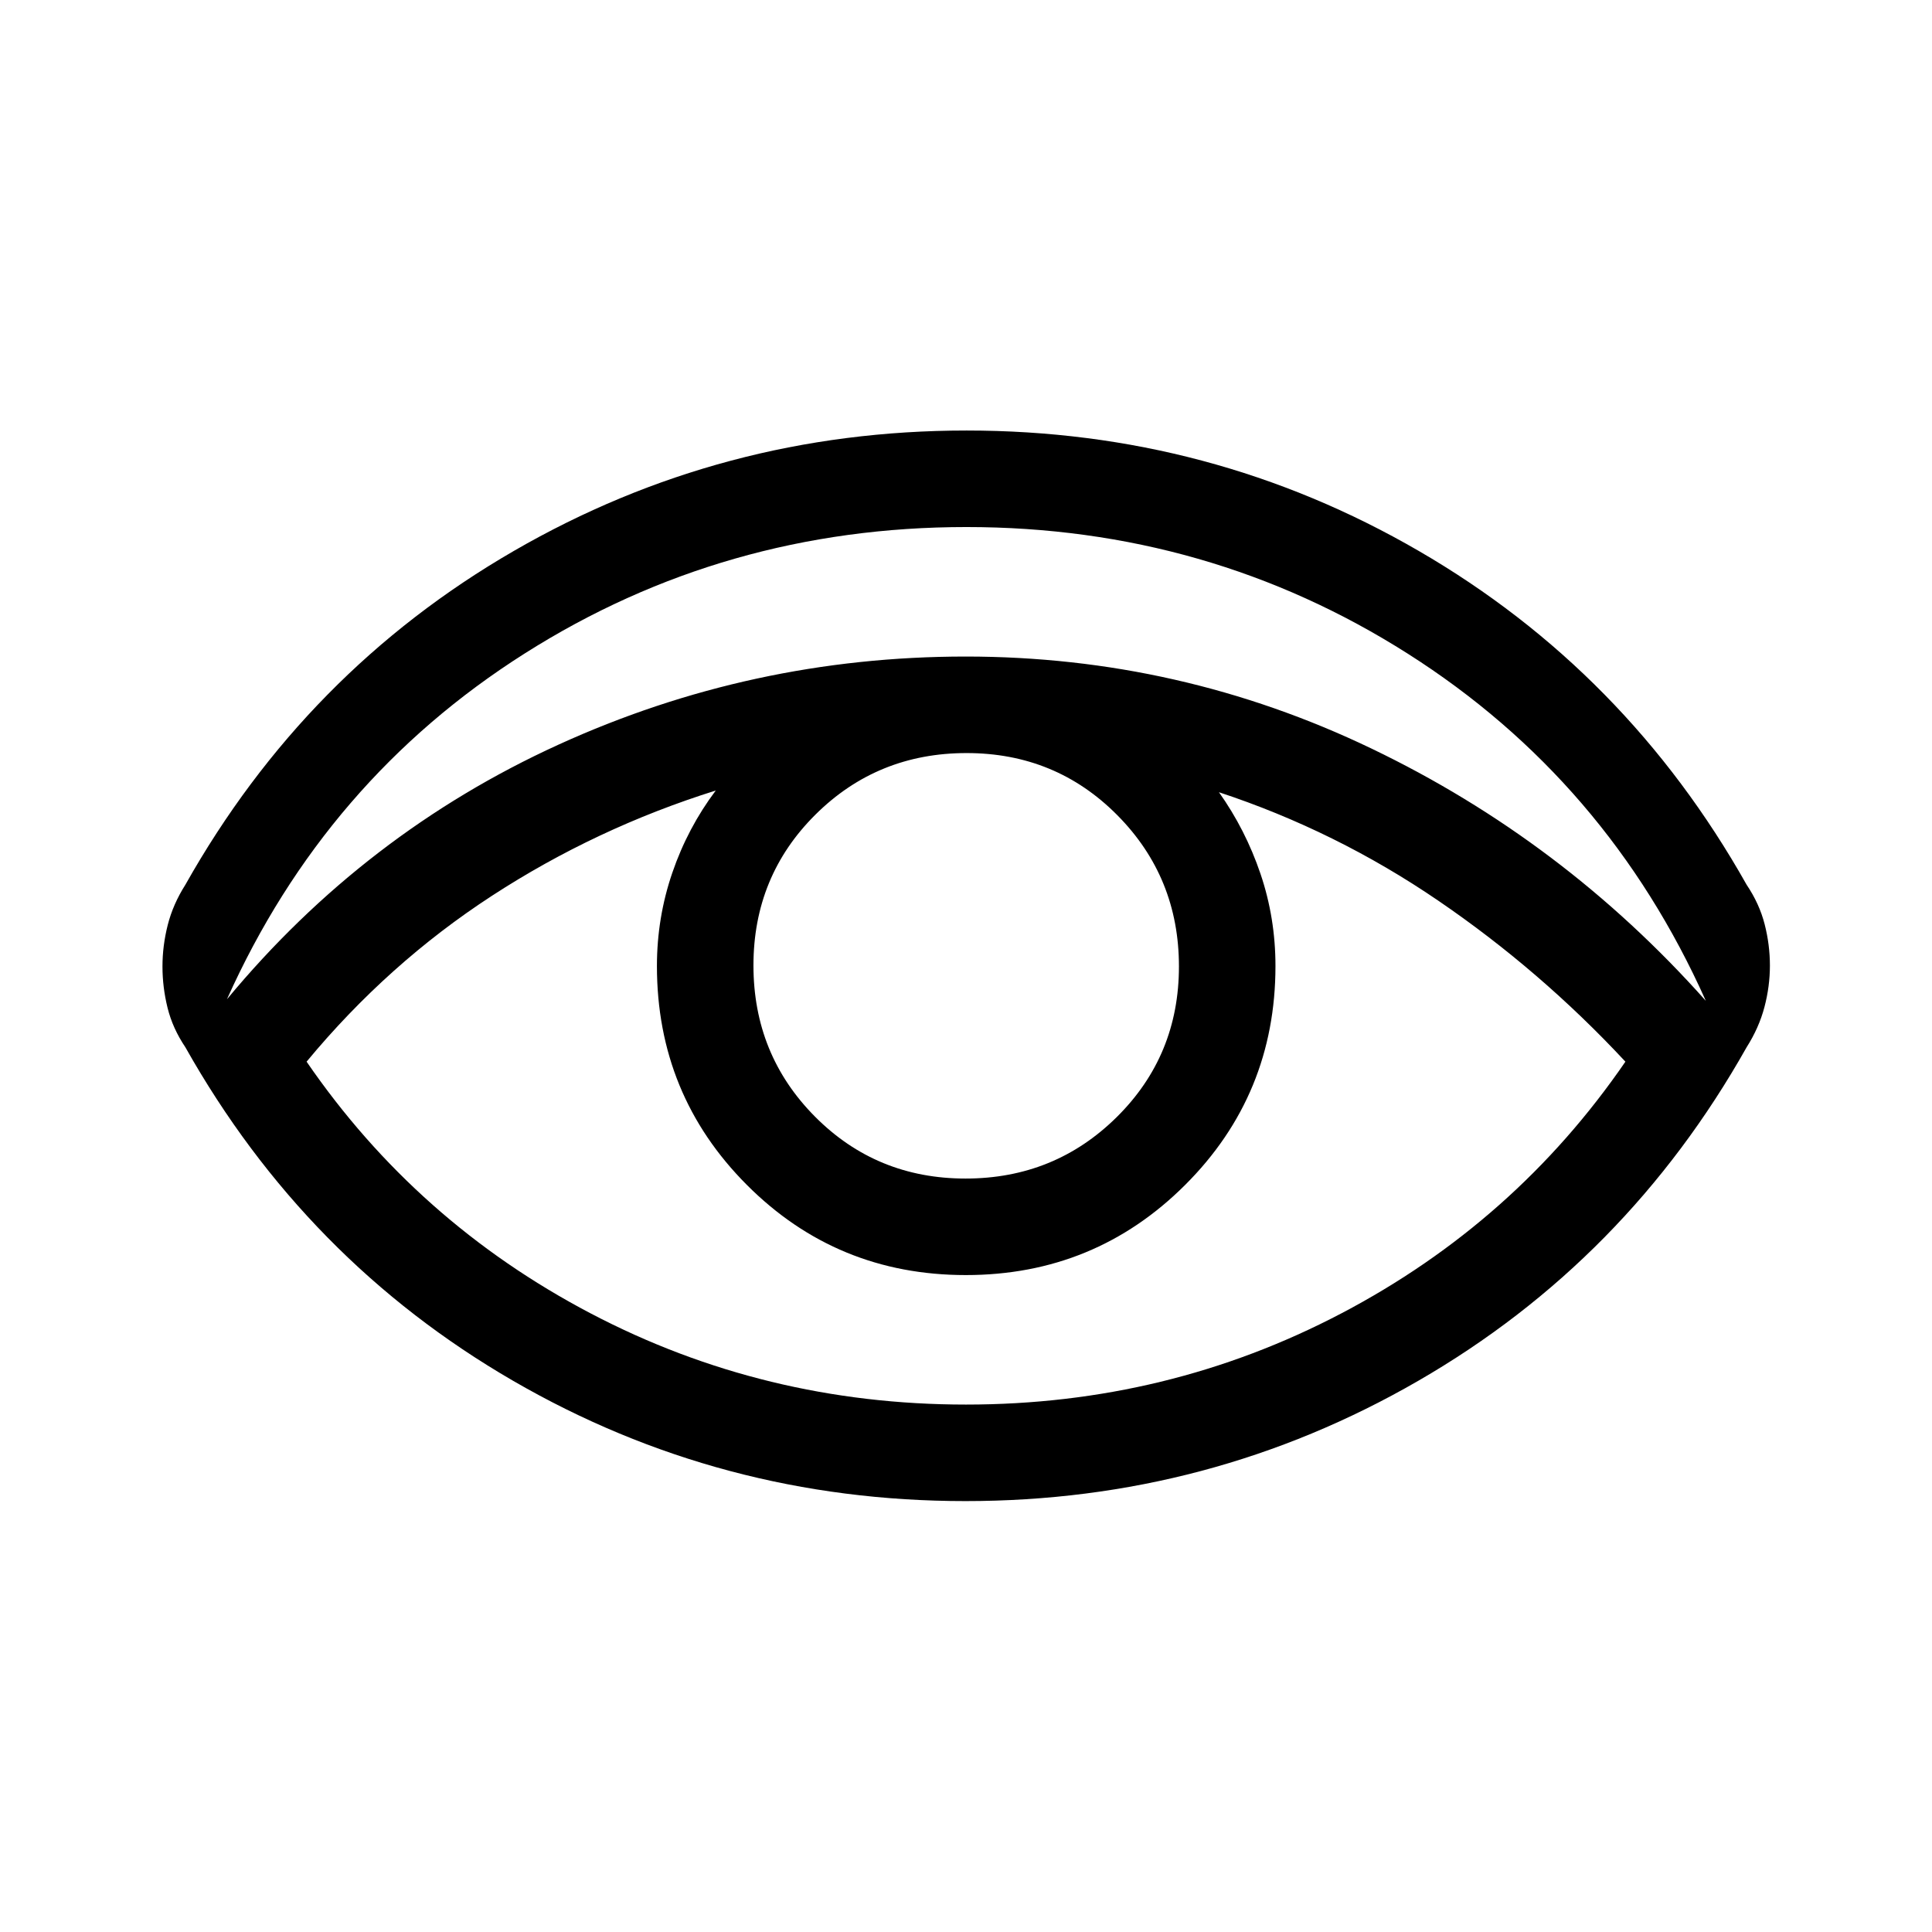 <svg xmlns="http://www.w3.org/2000/svg" height="20" viewBox="0 96 960 960" width="20"><path d="M479.702 841.883q-121.509 0-224.701-59.75-103.192-59.749-162.884-165.749-6.346-9.426-8.866-19.637-2.519-10.21-2.519-20.518 0-10.307 2.615-20.614 2.616-10.307 8.77-19.999 59.692-106 163.181-165.845 103.49-59.847 225-59.847 121.509 0 224.701 59.847 103.192 59.845 162.884 165.845 6.346 9.426 8.962 19.637 2.615 10.21 2.615 20.518 0 10.307-2.711 20.614-2.712 10.307-8.866 19.999-59.692 106-163.181 165.749-103.49 59.75-225 59.75Zm.298-47.96q100.178 0 186.561-45.337 86.382-45.337 141.093-125.049-42.203-45.347-93.044-80.039-50.842-34.692-108.92-53.845 13.179 18.549 20.629 40.505 7.449 21.957 7.449 45.842 0 63.99-44.874 108.783t-108.98 44.793q-64.106 0-108.798-44.793Q326.424 639.99 326.424 576q0-24.012 7.642-46.329 7.642-22.316 21.59-40.865-59.526 18.68-111.206 52.302-51.681 33.621-92.104 82.429 54.711 79.712 141.093 125.049Q379.822 793.923 480 793.923Zm-.225-112.307q44.264 0 75.148-30.563 30.885-30.564 30.885-74.828t-30.602-75.148q-30.603-30.885-74.924-30.885-44.321 0-75.109 30.602-30.789 30.603-30.789 74.924 0 44.321 30.563 75.109 30.564 30.789 74.828 30.789ZM112.769 592.54q68.461-82.577 164.558-126.443 96.096-43.865 202.481-43.865 106.385 0 201.615 45.692 95.231 45.693 166.193 125.385-48.961-109.501-148.038-172.462-99.078-62.962-219.386-62.962-120.308 0-219.385 62.769-99.077 62.77-148.038 171.886Z"/></svg>